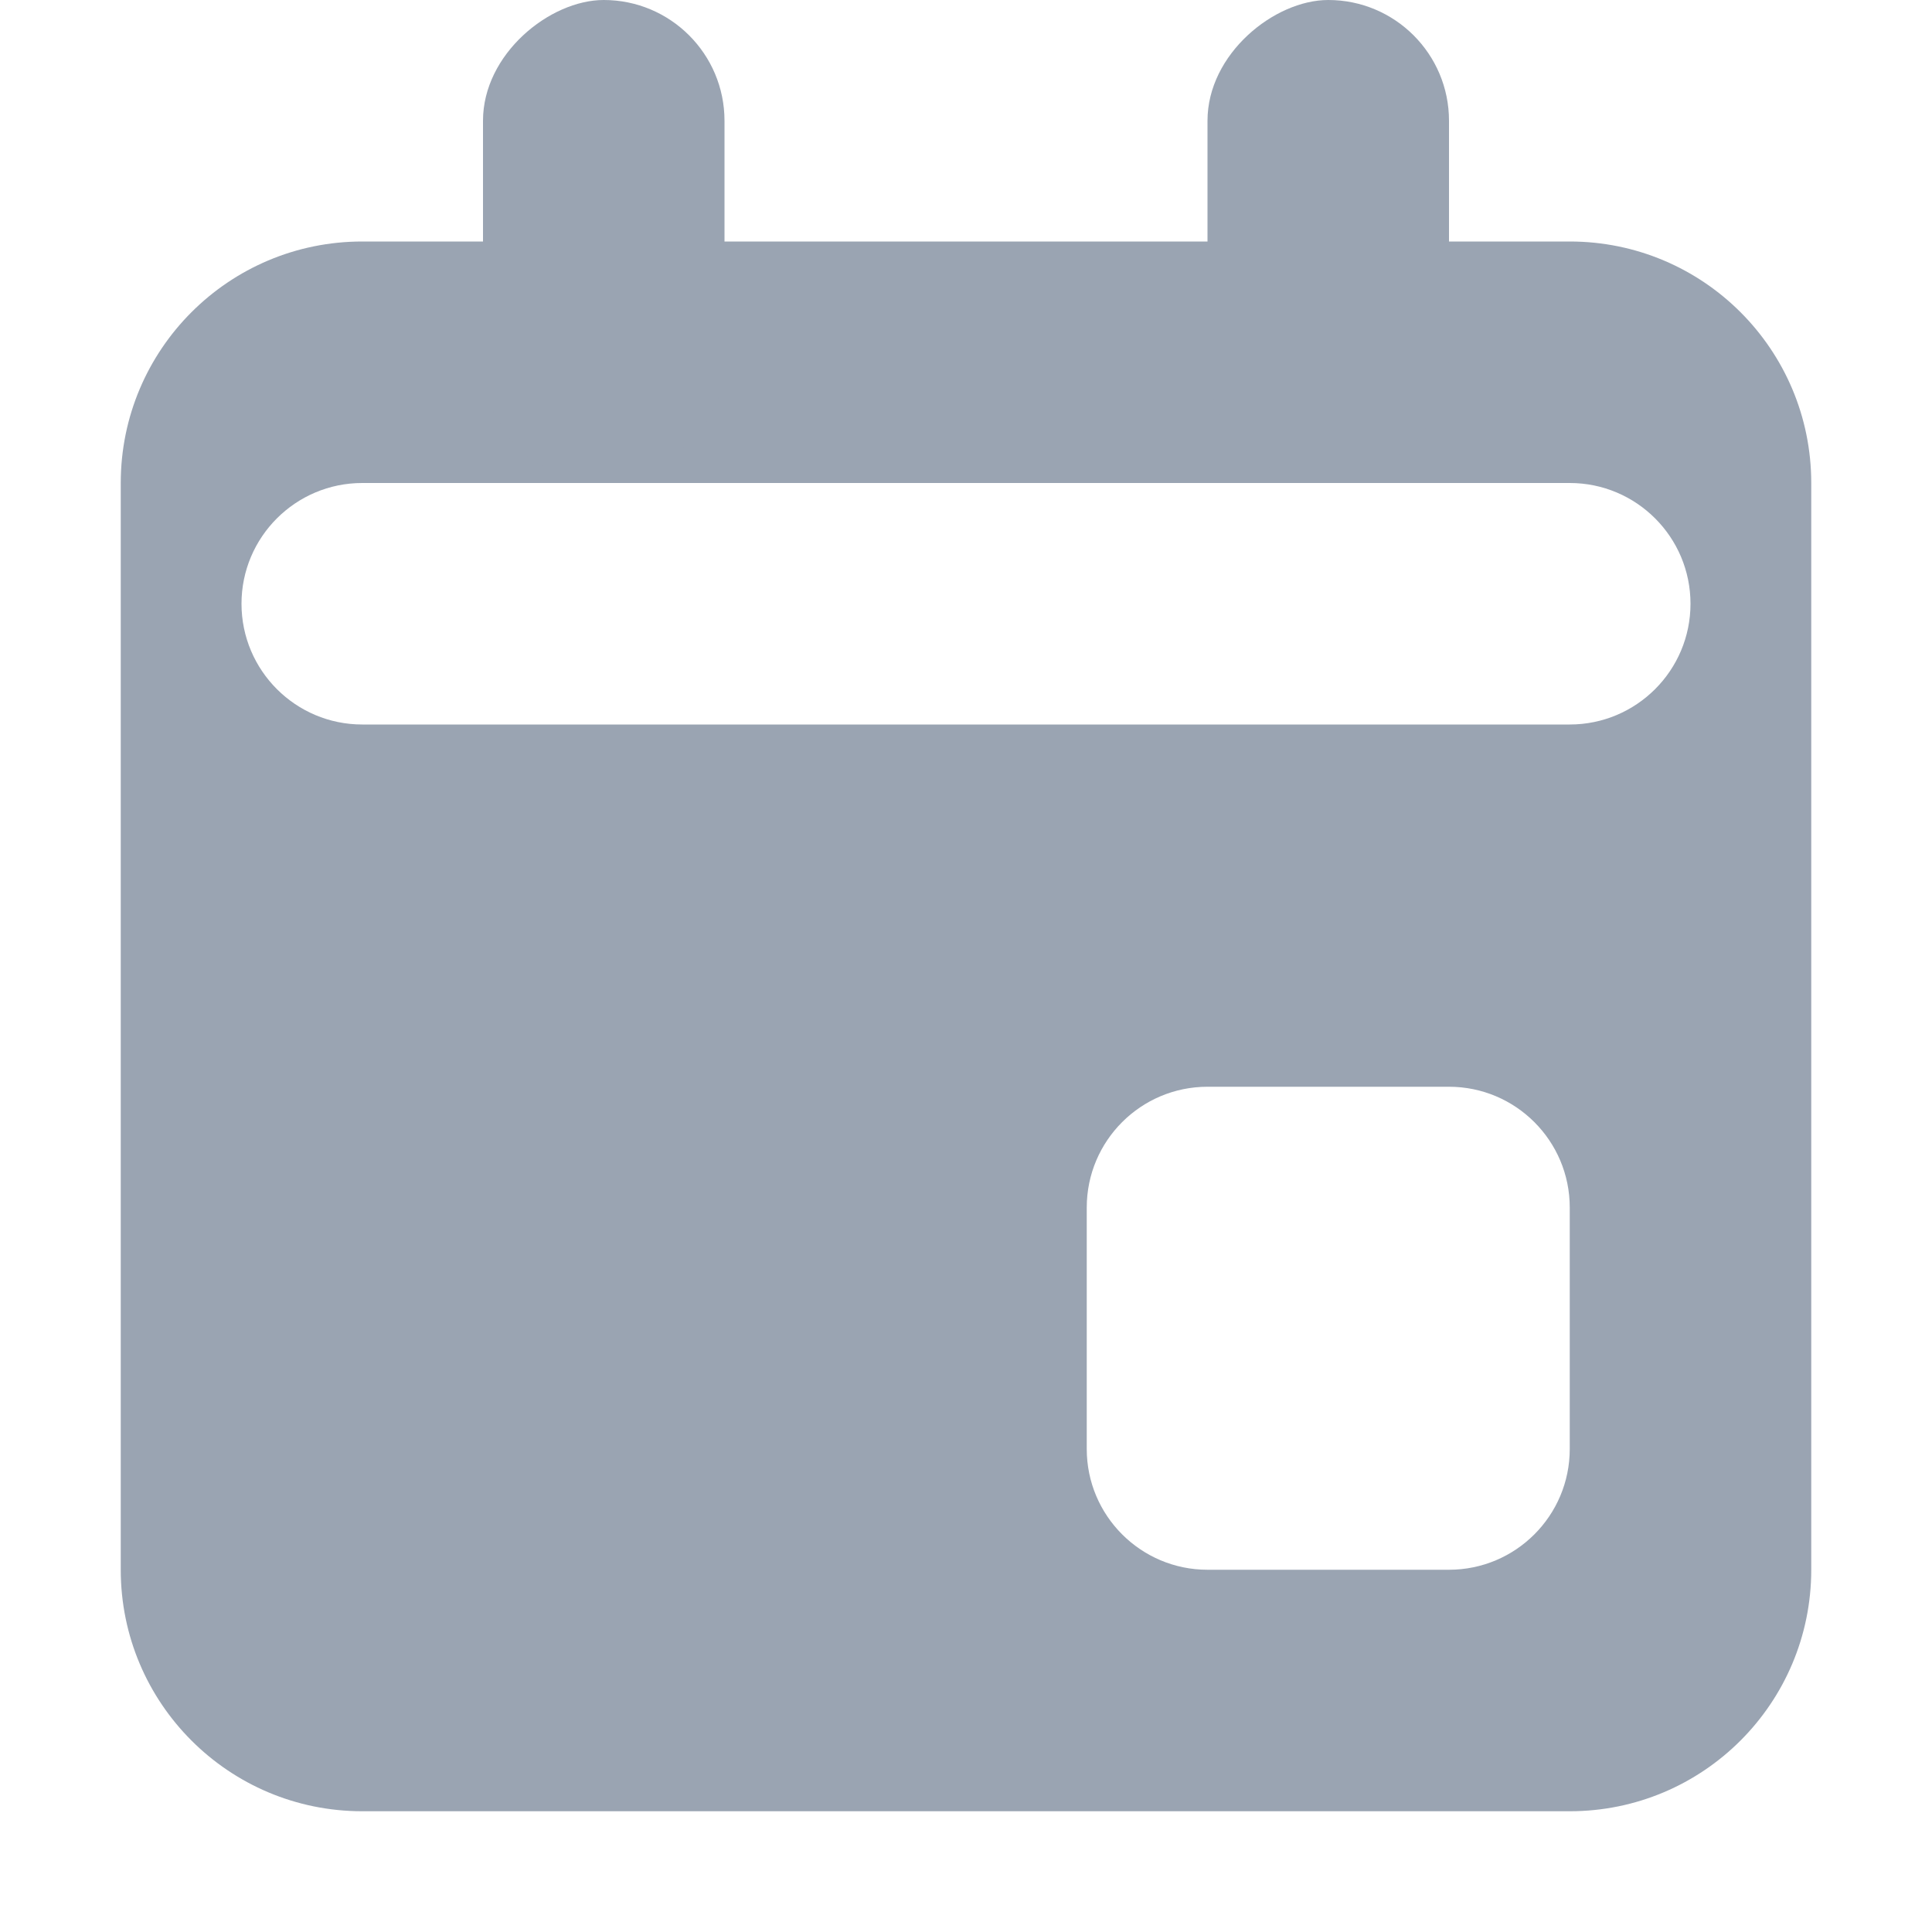 <svg width="16" height="16" viewBox="0 0 16 16" fill="none" xmlns="http://www.w3.org/2000/svg">
<path fill-rule="evenodd" clip-rule="evenodd" d="M1 4C1 2.895 1.895 2 3 2H13C14.105 2 15 2.895 15 4V13C15 14.105 14.105 15 13 15H3C1.895 15 1 14.105 1 13V4ZM9 10C9 9.448 9.448 9 10 9H12C12.552 9 13 9.448 13 10V12C13 12.552 12.552 13 12 13H10C9.448 13 9 12.552 9 12V10ZM3 4C2.448 4 2 4.448 2 5C2 5.552 2.448 6 3 6H13C13.552 6 14 5.552 14 5C14 4.448 13.552 4 13 4H3Z" fill="#9AA4B2"/>
<rect x="10" y="4" width="4" height="2" rx="1" transform="rotate(-90 10 4)" fill="#9AA4B2"/>
<rect x="4" y="4" width="4" height="2" rx="1" transform="rotate(-90 4 4)" fill="#9AA4B2"/>
</svg>
